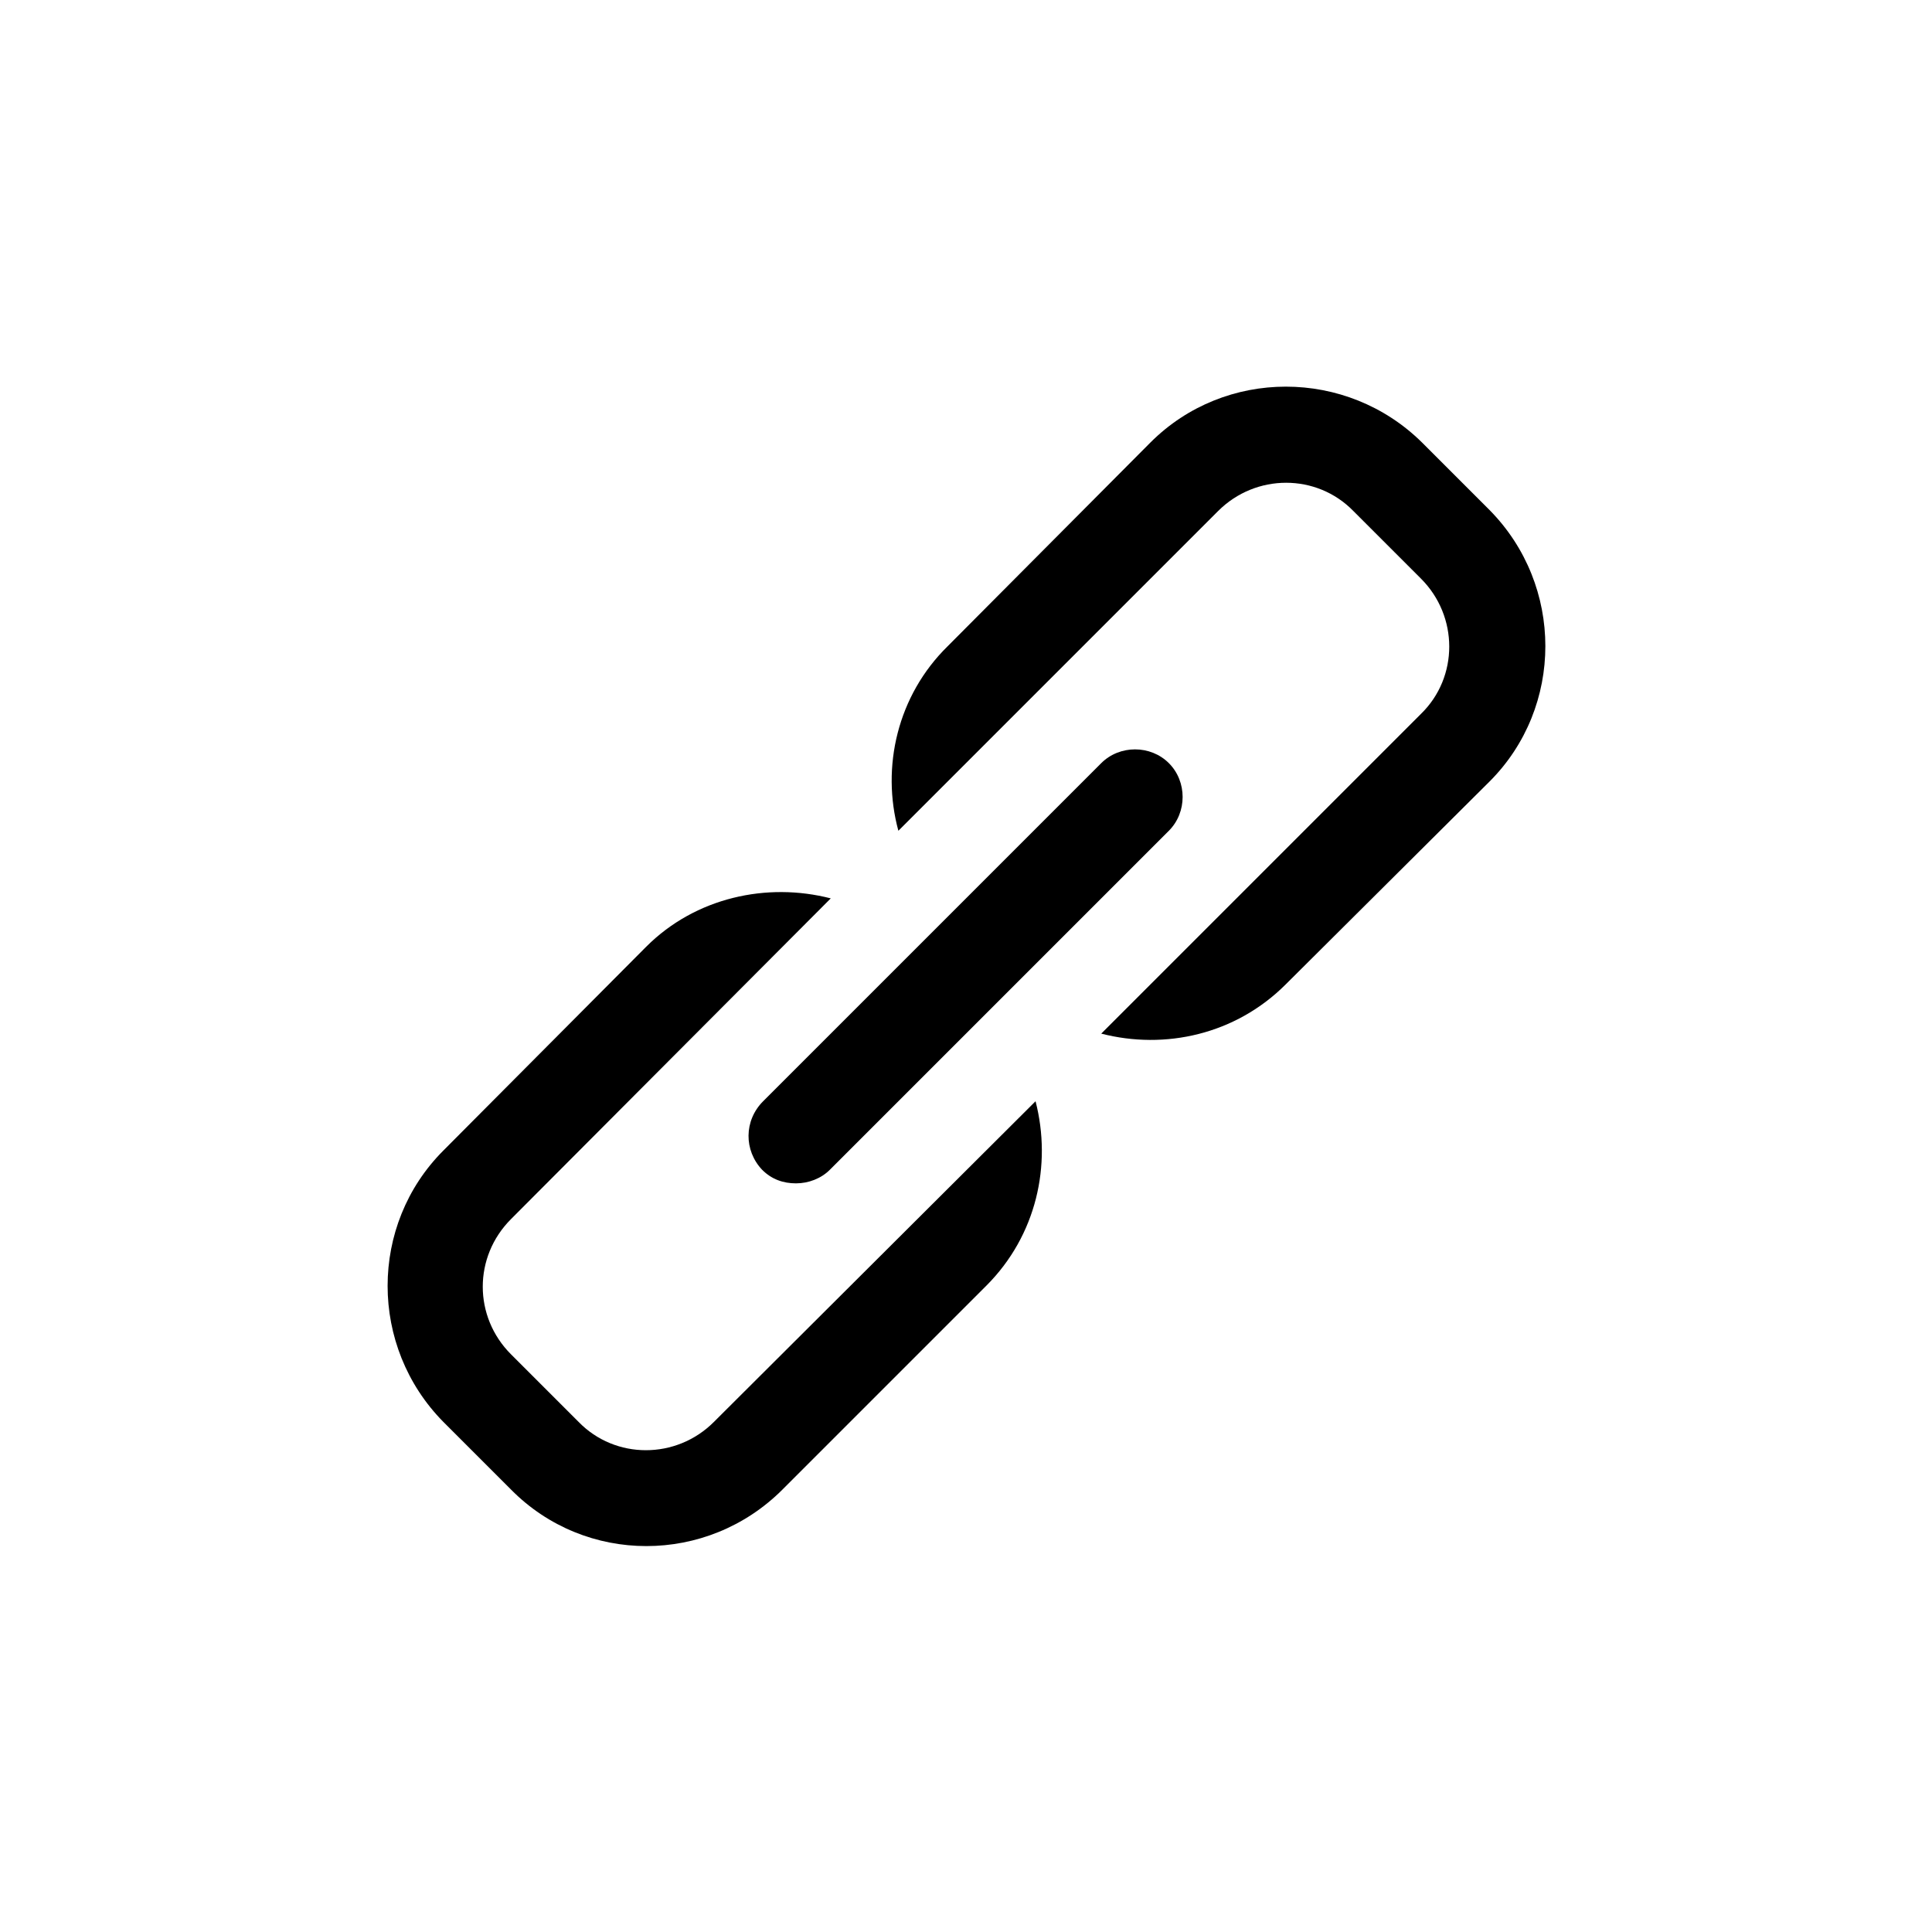 <svg xmlns="http://www.w3.org/2000/svg" id="link" viewBox="0 0 20 20">
    <path d="M7.39,14.72 C7,15.11 6.37,15.11 5.99,14.72 L5.29,14.02 C4.9,13.63 4.9,13.01 5.29,12.62 L8.6,9.3 C7.94,9.13 7.2,9.29 6.69,9.8 L4.59,11.91 C3.82,12.68 3.82,13.94 4.59,14.72 L5.29,15.42 C6.06,16.2 7.32,16.2 8.1,15.42 L10.21,13.31 C10.73,12.79 10.89,12.06 10.72,11.4 L7.39,14.72 L7.39,14.72 Z"></path>
    <path d="M15.42,5.28 L14.72,4.58 C13.94,3.81 12.68,3.81 11.91,4.58 L9.81,6.69 C9.29,7.2 9.12,7.94 9.3,8.6 L12.61,5.29 C13,4.9 13.63,4.9 14.01,5.29 L14.71,5.99 C15.1,6.38 15.1,7.01 14.71,7.39 L11.4,10.7 C12.06,10.87 12.79,10.71 13.31,10.19 L15.42,8.09 C16.19,7.32 16.19,6.06 15.42,5.28 L15.42,5.28 Z"></path>
    <path d="M7.89,12.11 C7.99,12.21 8.11,12.25 8.24,12.25 C8.37,12.25 8.5,12.2 8.59,12.11 L12.1,8.6 C12.29,8.41 12.29,8.09 12.1,7.9 C11.91,7.71 11.59,7.71 11.4,7.9 L7.9,11.4 C7.7,11.6 7.7,11.91 7.89,12.11 L7.89,12.11 Z"></path>
</svg>